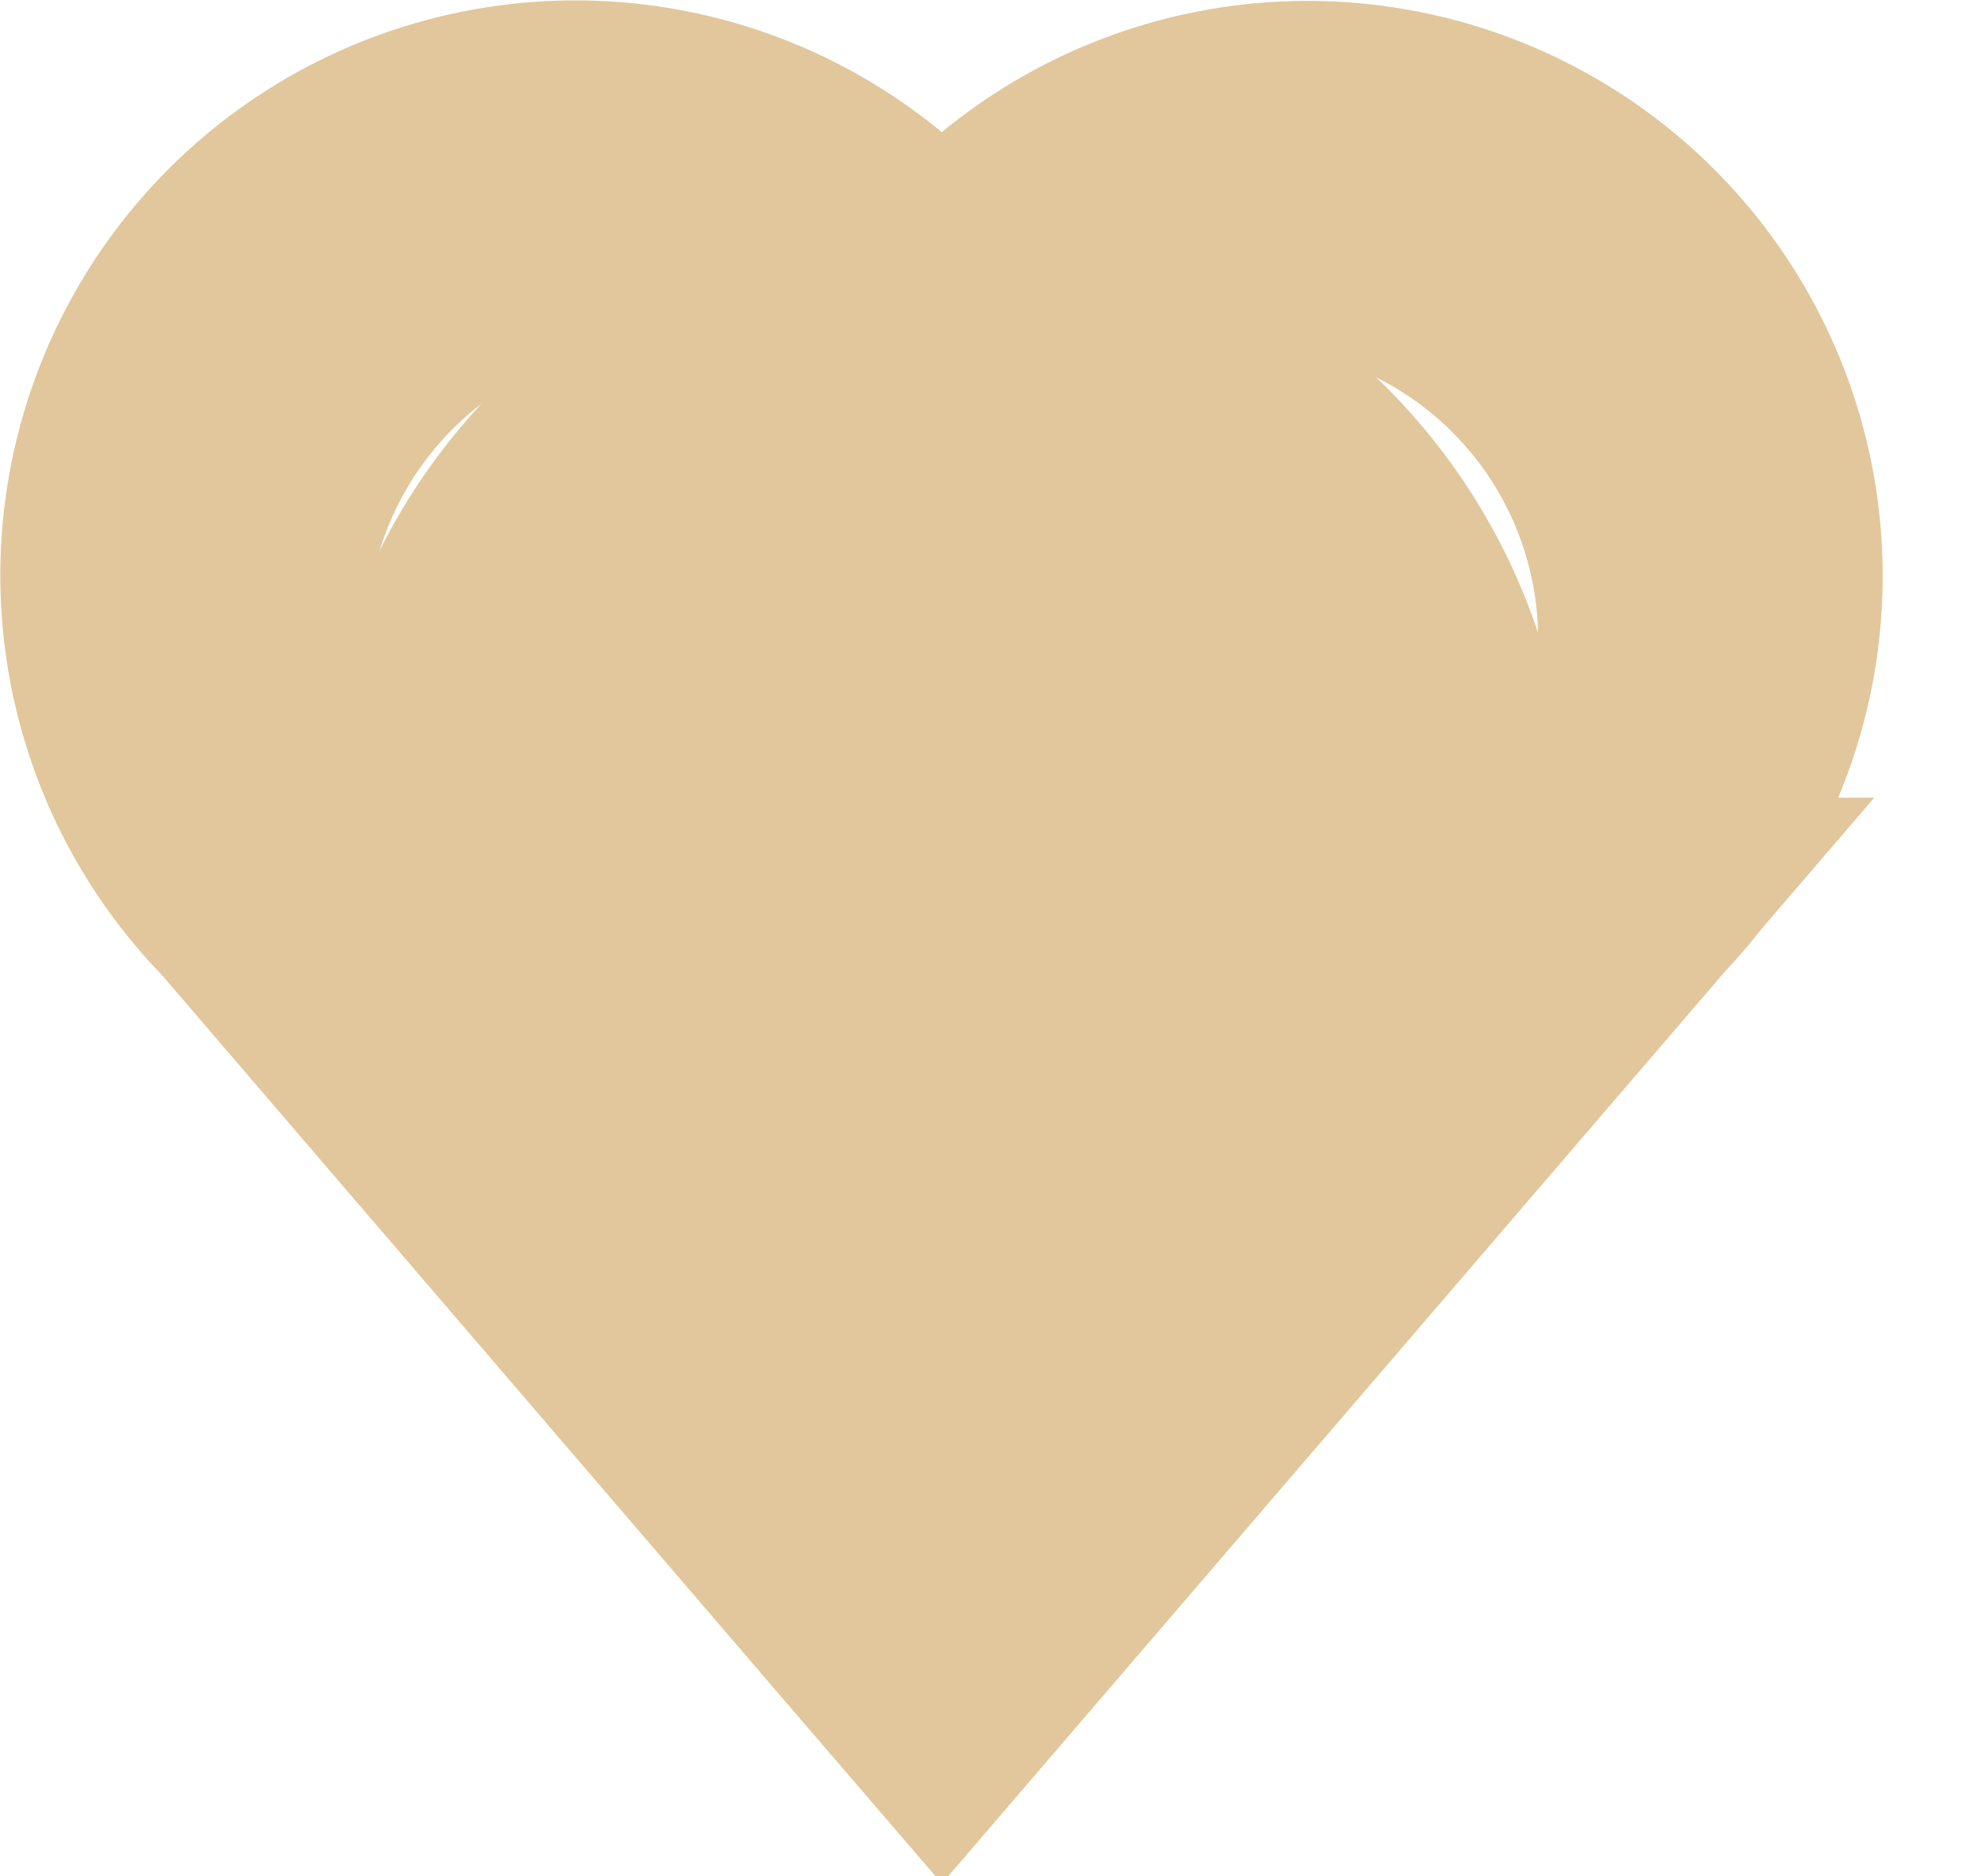 <svg xmlns="http://www.w3.org/2000/svg" xmlns:xlink="http://www.w3.org/1999/xlink" width="19" height="18" viewBox="0 0 19 18">
    <defs>
        <path id="a" d="M12.06 5.977L6.034 13 .005 5.977a3.516 3.516 0 1 1 12.056 0z"/>
        <path id="b" d="M10.964 6.082L6.151 11.69 1.337 6.082a2.808 2.808 0 1 1 9.627 0z"/>
    </defs>
    <g fill="none" fill-rule="evenodd">
        <g transform="translate(3 2)">
            <use fill="#E1C79B" xlink:href="#a"/>
            <path stroke="#E1C79B" stroke-width="2" d="M12.8 6.652l-6.767 7.883-.76-.884L-.71 6.677A4.516 4.516 0 1 1 6.032.682a4.516 4.516 0 1 1 6.767 5.97z"/>
        </g>
        <g transform="translate(3 2)">
            <use fill="#E1C79B" xlink:href="#b"/>
            <path stroke="#E1C79B" stroke-width="2" d="M11.703 6.757l-5.552 6.469-.76-.884-4.768-5.56A3.808 3.808 0 1 1 6.15 1.545a3.808 3.808 0 1 1 5.553 5.212z"/>
        </g>
    </g>
</svg>
